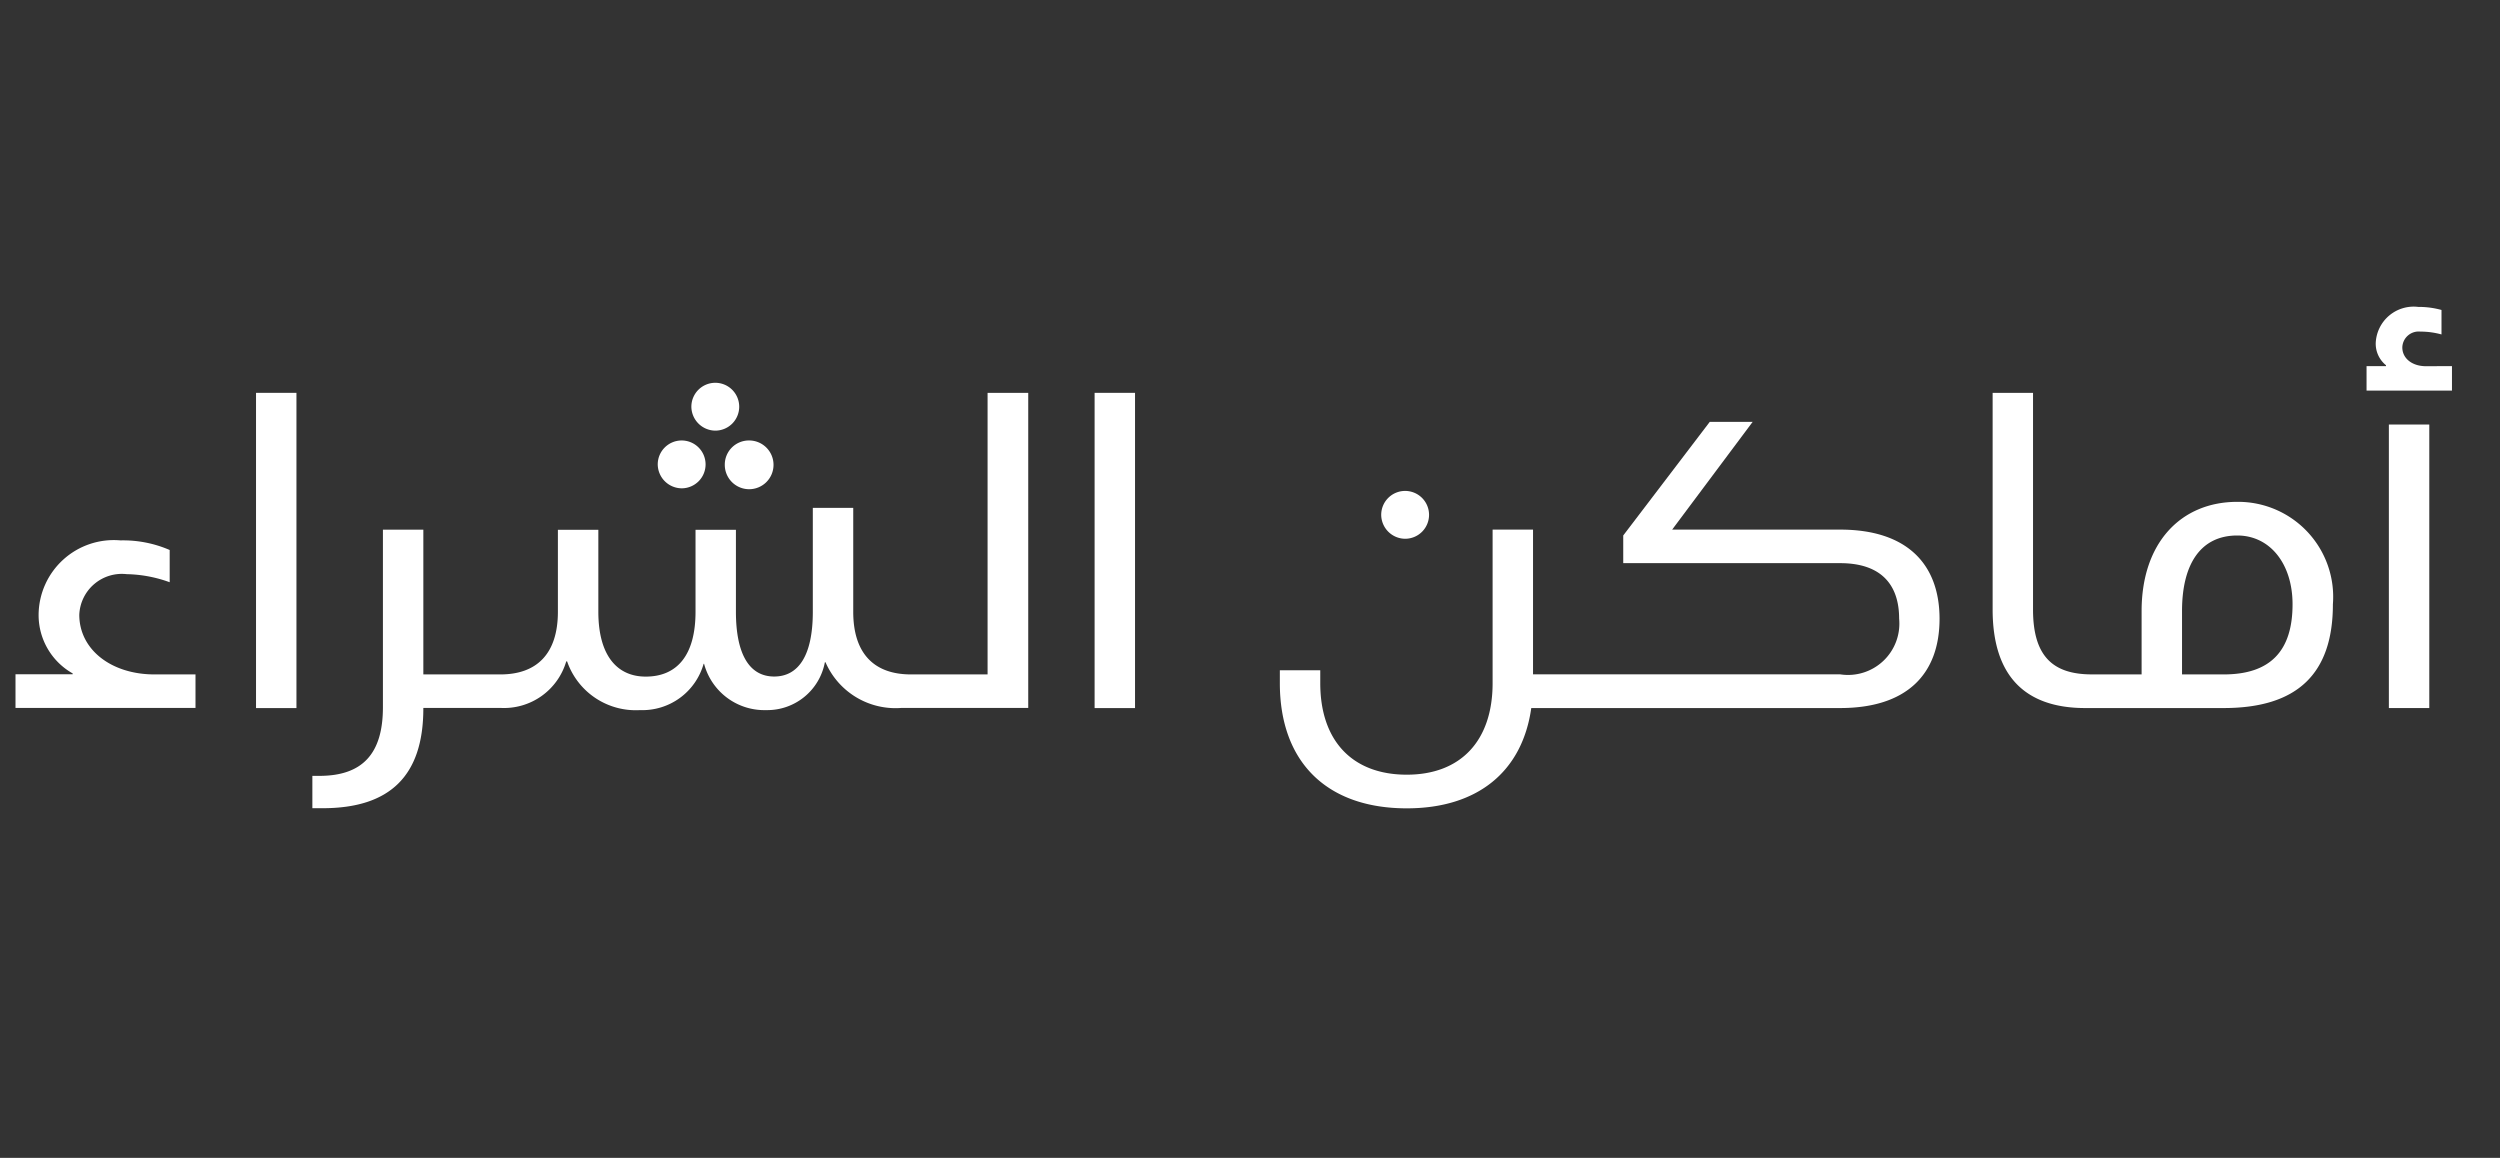 <svg xmlns="http://www.w3.org/2000/svg" viewBox="0 0 95 44">
  <rect x="0" y="0" width="95" height="44" fill="#333333" stroke="none"/>
  <title>en_ww@ac-globalnav@links@accessories@image_small@1x</title>
  <rect width="91" height="43" fill="none"/>
  <g>
    <rect width="95" height="44" fill="none"/>
    <g>
      <path d="M3.013,23.361a1.619,1.619,0,0,1,1.8-1.543,5.037,5.037,0,0,1,1.635.307V20.9a4.442,4.442,0,0,0-1.868-.365,2.858,2.858,0,0,0-3.113,2.822,2.544,2.544,0,0,0,1.295,2.233v.033H.589v1.278h6.84V25.628H5.869C4.225,25.628,3.013,24.682,3.013,23.361Z" fill="#fff"/>
      <rect x="9.729" y="14.928" width="1.536" height="11.979" fill="#fff"/>
      <path d="M25.915,18.556a.909.909,0,1,0-.921-.905A.918.918,0,0,0,25.915,18.556Z" fill="#fff"/>
      <path d="M27.542,17.65a.926.926,0,1,0,.921-.912A.916.916,0,0,0,27.542,17.65Z" fill="#fff"/>
      <path d="M27.193,16.364a.909.909,0,1,0-.921-.905A.918.918,0,0,0,27.193,16.364Z" fill="#fff"/>
      <path d="M37.528,25.628H34.614c-1.386,0-2.191-.78-2.191-2.382V19.3H30.887v3.943c0,1.66-.54,2.465-1.469,2.465-.913,0-1.453-.8-1.453-2.465V20.133H26.43v3.113c0,1.66-.706,2.465-1.893,2.465-1.087,0-1.8-.8-1.8-2.465V20.133H21.2v3.113c0,1.6-.805,2.382-2.183,2.382h-2.93v-5.5H14.551v6.748c0,1.769-.78,2.607-2.416,2.607H11.87v1.229h.39c2.565,0,3.827-1.237,3.827-3.794v-.017h2.93a2.465,2.465,0,0,0,2.5-1.768h.033a2.759,2.759,0,0,0,2.772,1.851,2.417,2.417,0,0,0,2.416-1.76h.017a2.37,2.37,0,0,0,2.357,1.76,2.227,2.227,0,0,0,2.233-1.817h.025a2.9,2.9,0,0,0,2.889,1.734h4.814V14.928H37.528Z" fill="#fff"/>
      <rect x="41.595" y="14.928" width="1.536" height="11.979" fill="#fff"/>
      <path d="M53.407,20.473a.909.909,0,1,0-.921-.9A.917.917,0,0,0,53.407,20.473Z" fill="#fff"/>
      <path d="M69.926,20.125H63.542L66.6,16.032H64.97l-3.287,4.316V21.4h8.243c1.561,0,2.241.822,2.241,2.109a1.951,1.951,0,0,1-2.241,2.116H58.255v-5.5H56.719V25.96c0,2.191-1.212,3.478-3.262,3.478-2.067,0-3.287-1.286-3.287-3.478v-.489H48.634v.489c0,3,1.785,4.757,4.823,4.757,2.689,0,4.391-1.395,4.731-3.811H69.926c2.523,0,3.777-1.278,3.777-3.395C73.7,21.42,72.449,20.125,69.926,20.125Z" fill="#fff"/>
      <path d="M85.017,19.07c-2.133,0-3.636,1.544-3.636,4.15v2.407H79.488c-1.494,0-2.233-.706-2.233-2.466V14.928H75.72v8.234c0,2.49,1.2,3.744,3.52,3.744H84.5c2.789,0,4.15-1.295,4.15-3.943A3.612,3.612,0,0,0,85.017,19.07ZM84.5,25.628H82.917V23.221c0-1.818.73-2.872,2.1-2.872,1.245,0,2.1,1.079,2.1,2.614C87.117,24.748,86.262,25.628,84.5,25.628Z" fill="#fff"/>
      <path d="M92.188,13.916c-.531,0-.9-.3-.9-.715a.622.622,0,0,1,.689-.6,3,3,0,0,1,.8.108v-.93a3.206,3.206,0,0,0-.88-.116,1.443,1.443,0,0,0-1.619,1.361,1.05,1.05,0,0,0,.39.855v.033h-.739v.93h3.246v-.93Z" fill="#fff"/>
      <rect x="90.777" y="16.132" width="1.536" height="10.774" fill="#fff"/>
    </g>
  </g>
</svg>
